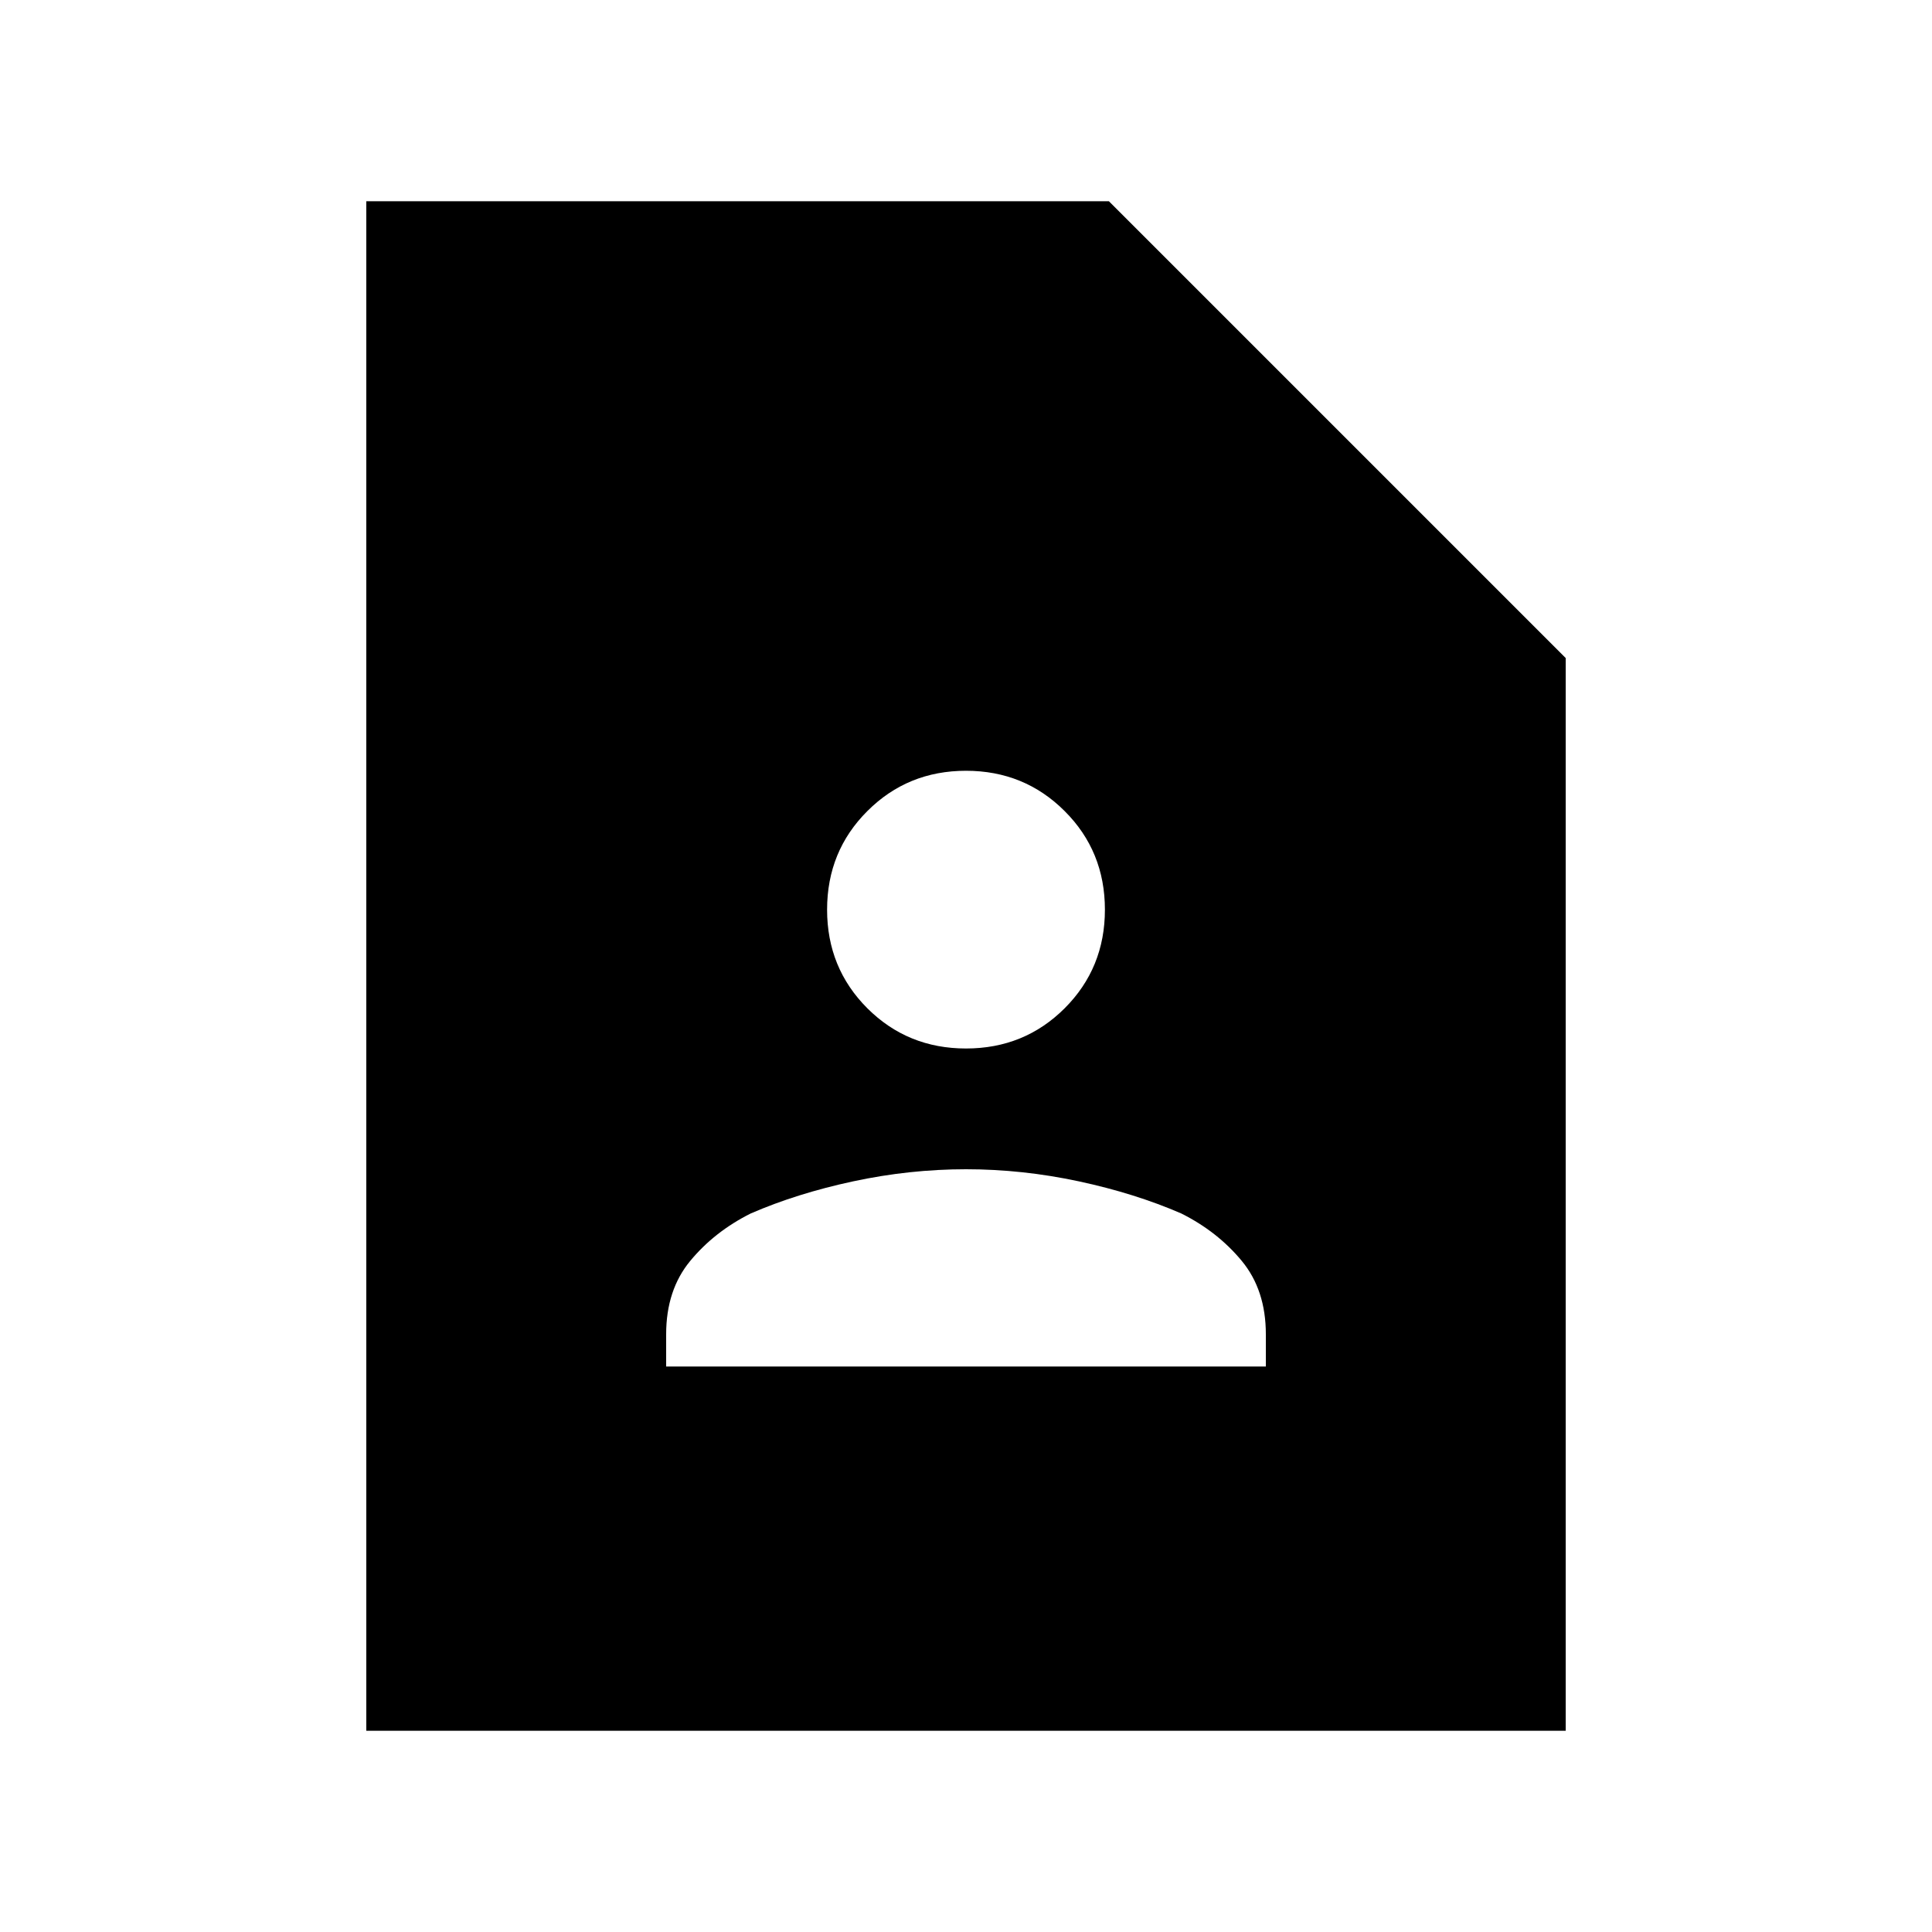 <svg xmlns="http://www.w3.org/2000/svg" height="20" width="20"><path d="M10 10.854q.604 0 1.021-.416.417-.417.417-1.021 0-.605-.417-1.021-.417-.417-1.021-.417-.604 0-1.021.417-.417.416-.417 1.021 0 .604.417 1.021.417.416 1.021.416Zm-3.104 3.292h6.208v-.334q0-.458-.25-.76t-.625-.49q-.479-.208-1.062-.333-.584-.125-1.167-.125-.583 0-1.167.125-.583.125-1.062.333-.375.188-.625.49t-.25.76Zm-3.104 3.771V2.083h7.687l4.729 4.729v11.105Z"/></svg>